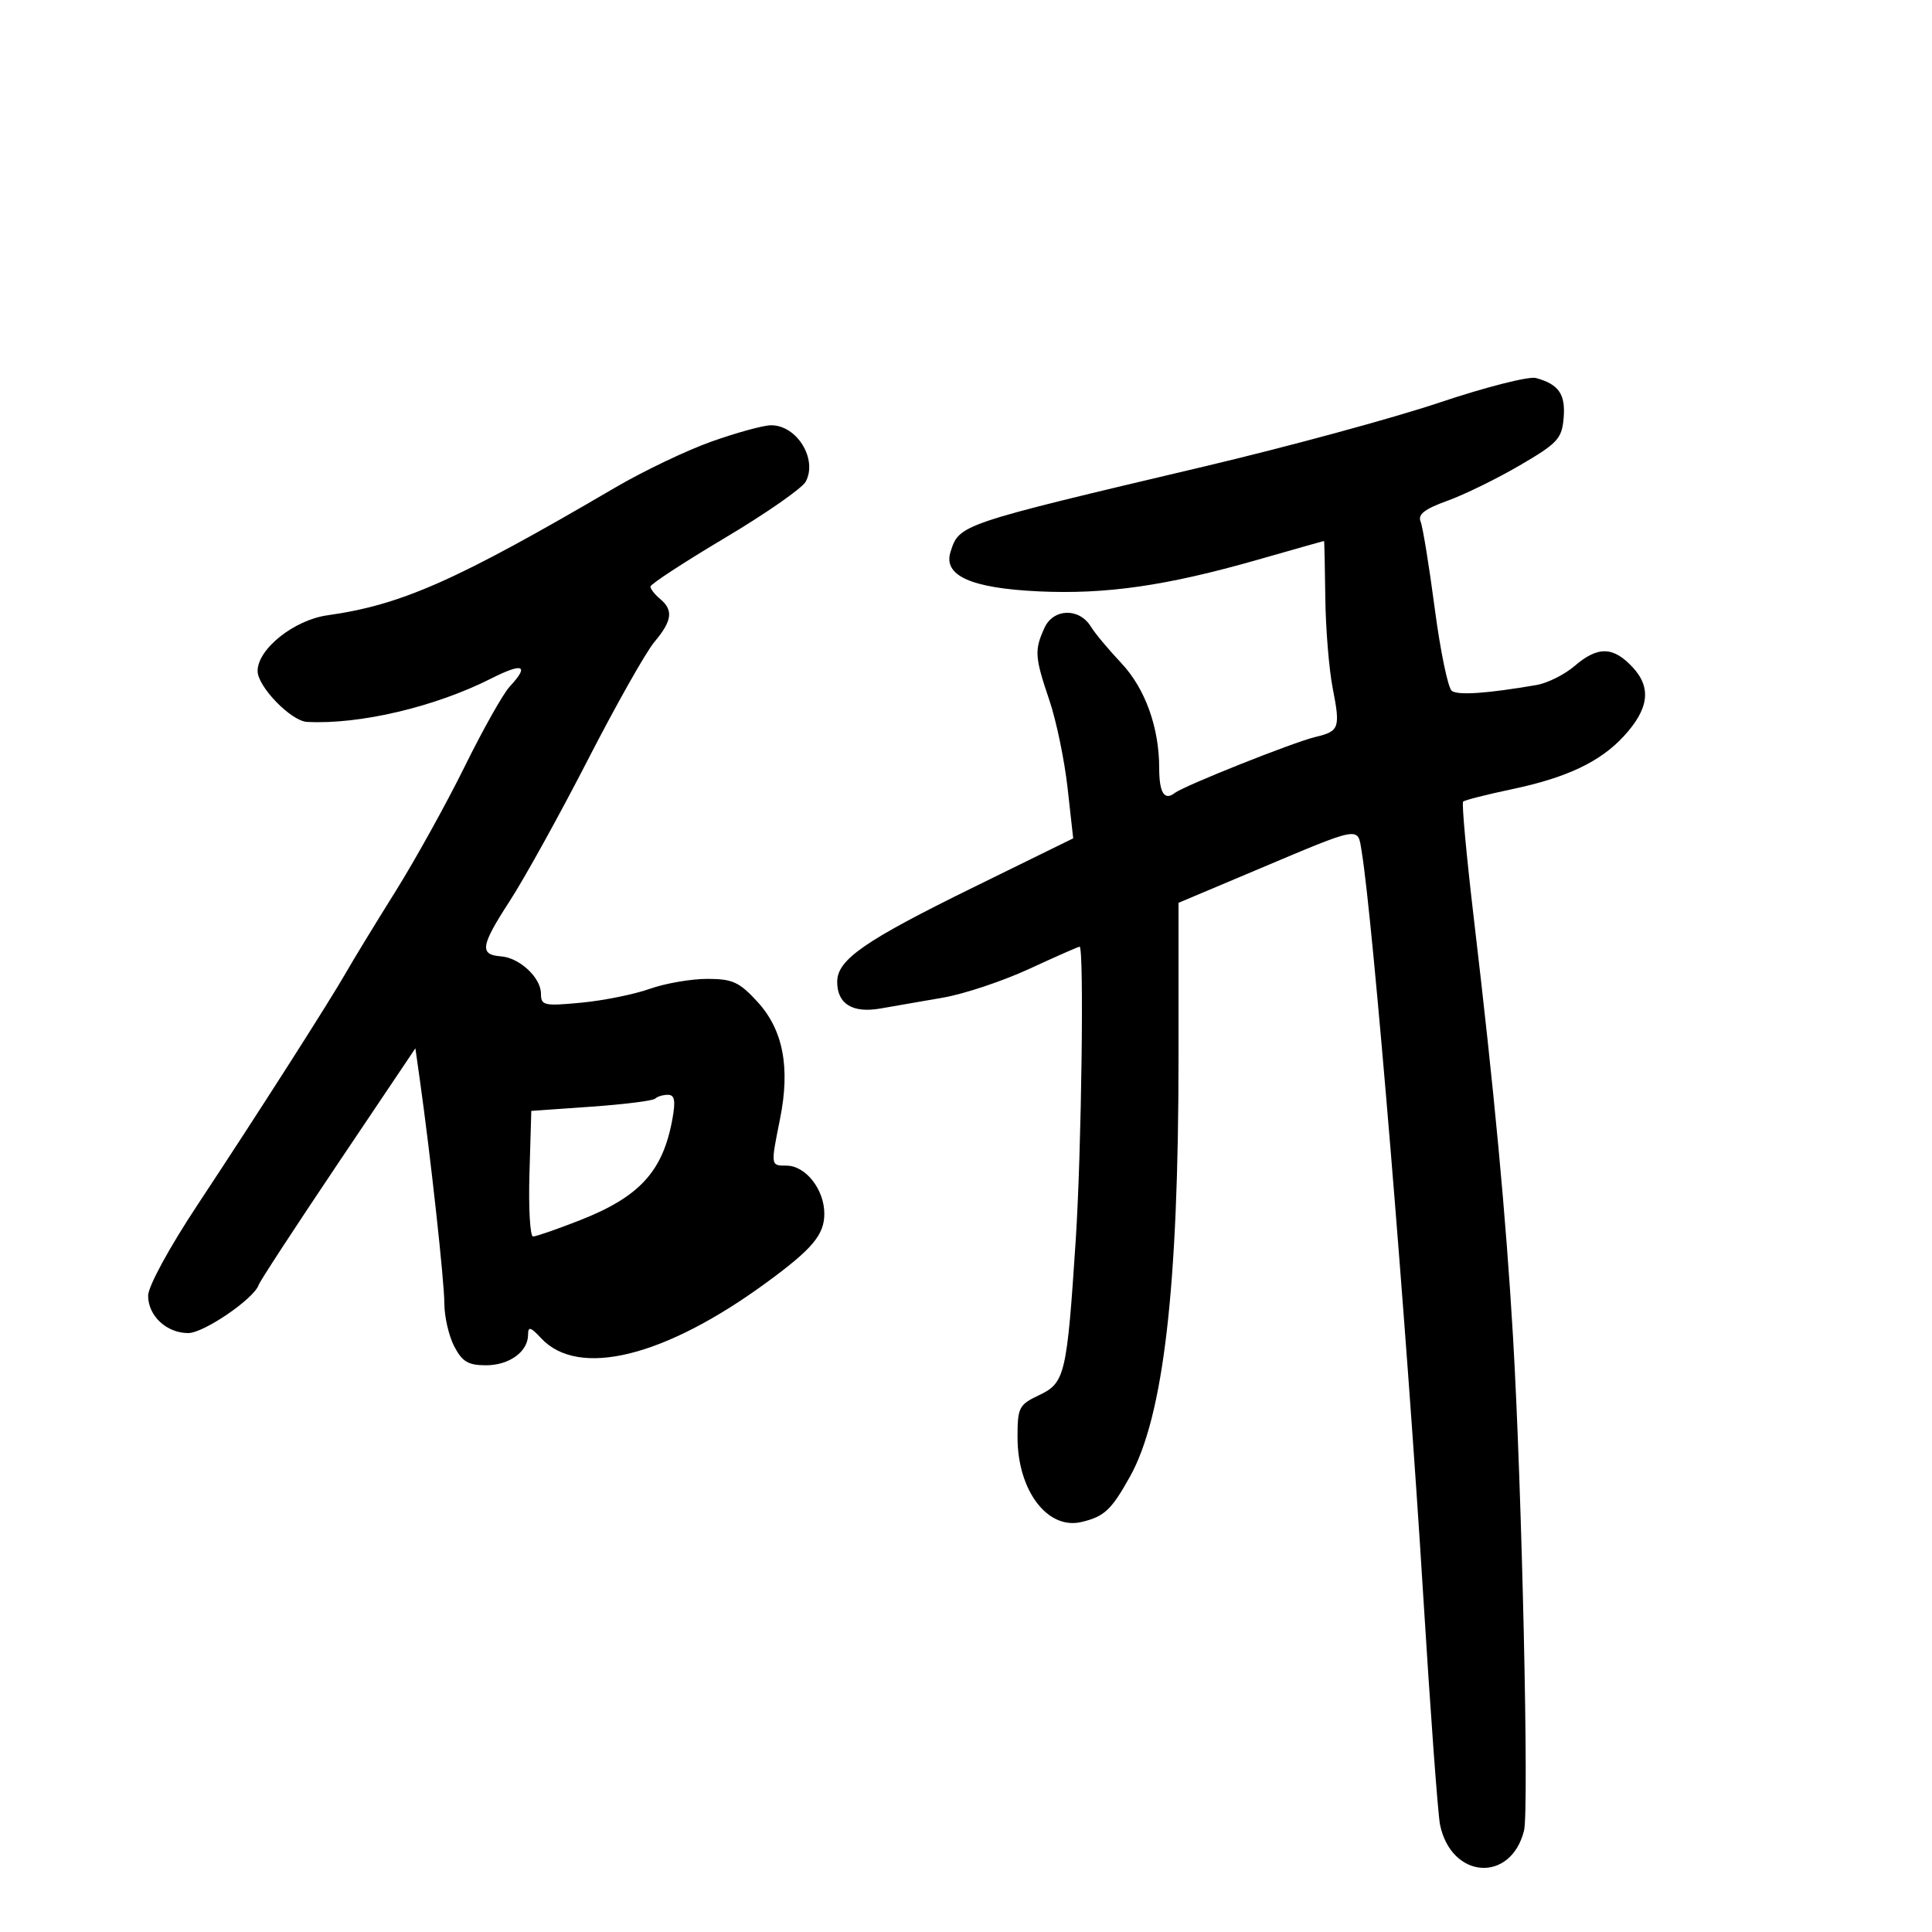 <svg xmlns="http://www.w3.org/2000/svg" width="300" height="300" viewBox="0 0 300 300" version="1.1">
	<path d="M 223.500 62.516 C 216.350 64.917, 199.925 69.380, 187 72.434 C 148.892 81.438, 148.955 81.417, 147.596 85.698 C 146.429 89.376, 150.756 91.325, 161.198 91.824 C 171.681 92.325, 181.119 90.968, 195.263 86.925 C 200.891 85.316, 205.540 84, 205.594 84 C 205.648 84, 205.737 87.938, 205.792 92.750 C 205.847 97.563, 206.364 103.910, 206.940 106.855 C 208.152 113.048, 207.974 113.551, 204.259 114.436 C 200.820 115.256, 183.888 122.002, 182.408 123.142 C 180.799 124.381, 180 123.098, 180 119.276 C 180 112.943, 177.812 106.888, 174.103 102.953 C 172.121 100.851, 170.005 98.314, 169.399 97.316 C 167.601 94.350, 163.571 94.452, 162.183 97.498 C 160.601 100.971, 160.672 102.025, 162.949 108.746 C 164.021 111.911, 165.291 118.027, 165.771 122.338 L 166.645 130.177 151.194 137.761 C 134.191 146.108, 130 149.016, 130 152.466 C 130 155.904, 132.399 157.369, 136.758 156.593 C 138.816 156.226, 143.165 155.471, 146.423 154.914 C 149.681 154.356, 155.707 152.348, 159.814 150.450 C 163.921 148.553, 167.443 147, 167.641 147 C 168.355 147, 167.936 178.825, 167.042 192.500 C 165.671 213.461, 165.373 214.729, 161.370 216.629 C 158.215 218.126, 158 218.542, 158 223.164 C 158 231.435, 162.645 237.594, 167.934 236.335 C 171.480 235.491, 172.559 234.484, 175.445 229.319 C 180.665 219.980, 182.998 199.911, 182.999 164.345 L 183 140.190 194.750 135.235 C 211.577 128.139, 210.788 128.282, 211.438 132.200 C 213.182 142.716, 218.450 206.362, 220.981 247.500 C 222.098 265.650, 223.281 281.787, 223.610 283.359 C 225.371 291.788, 234.601 292.423, 236.651 284.256 C 237.443 281.101, 236.324 231.062, 234.935 207.500 C 233.828 188.722, 232.042 169.656, 228.866 142.699 C 227.713 132.908, 226.959 124.708, 227.191 124.476 C 227.423 124.244, 230.860 123.371, 234.828 122.536 C 243.270 120.760, 248.476 118.293, 252.121 114.342 C 256.038 110.095, 256.473 106.802, 253.534 103.631 C 250.504 100.362, 248.119 100.306, 244.496 103.419 C 242.948 104.749, 240.291 106.076, 238.591 106.368 C 230.925 107.685, 226.418 107.997, 225.434 107.278 C 224.847 106.850, 223.657 101.100, 222.788 94.500 C 221.919 87.900, 220.930 81.821, 220.589 80.990 C 220.132 79.875, 221.217 79.032, 224.735 77.767 C 227.356 76.825, 232.425 74.346, 236 72.257 C 241.882 68.822, 242.529 68.121, 242.801 64.895 C 243.112 61.205, 242.044 59.667, 238.500 58.698 C 237.400 58.397, 230.650 60.115, 223.500 62.516 M 110.500 68.557 C 106.650 69.922, 99.900 73.148, 95.500 75.725 C 70.861 90.157, 62.378 93.921, 50.837 95.545 C 45.653 96.274, 40 100.787, 40 104.196 C 40 106.617, 45.194 111.965, 47.673 112.097 C 55.832 112.530, 67.551 109.771, 76.250 105.370 C 81.238 102.846, 82.252 103.279, 79.150 106.609 C 78.132 107.702, 74.980 113.299, 72.146 119.048 C 69.311 124.796, 64.459 133.550, 61.363 138.500 C 58.266 143.450, 54.868 149.022, 53.810 150.882 C 51.242 155.396, 40.128 172.788, 30.668 187.098 C 26.255 193.773, 23 199.756, 23 201.193 C 23 204.324, 25.866 207, 29.221 207 C 31.656 207, 39.498 201.630, 40.179 199.495 C 40.356 198.943, 45.900 190.456, 52.500 180.635 L 64.500 162.779 65.187 167.639 C 66.842 179.348, 69 199.032, 69 202.412 C 69 204.440, 69.687 207.427, 70.526 209.050 C 71.762 211.440, 72.697 212, 75.454 212 C 79.090 212, 82 209.884, 82 207.240 C 82 205.934, 82.391 206.042, 84.028 207.799 C 89.821 214.018, 103.152 210.744, 118.918 199.229 C 126.140 193.955, 128 191.751, 128 188.466 C 128 184.694, 125.097 181, 122.133 181 C 119.650 181, 119.656 181.044, 121.124 173.737 C 122.728 165.752, 121.604 159.910, 117.628 155.570 C 114.796 152.478, 113.748 152, 109.805 152 C 107.300 152, 103.282 152.699, 100.876 153.553 C 98.469 154.407, 93.688 155.372, 90.250 155.697 C 84.479 156.244, 84 156.137, 84 154.300 C 84 151.816, 80.680 148.716, 77.793 148.503 C 74.417 148.254, 74.633 146.876, 79.135 139.937 C 81.431 136.397, 86.892 126.529, 91.270 118.009 C 95.647 109.489, 100.302 101.242, 101.614 99.682 C 104.377 96.398, 104.597 94.740, 102.500 93 C 101.675 92.315, 101 91.452, 101 91.081 C 101 90.711, 106.201 87.313, 112.558 83.530 C 118.914 79.748, 124.564 75.814, 125.113 74.789 C 126.996 71.271, 123.703 65.968, 119.679 66.037 C 118.480 66.058, 114.350 67.192, 110.500 68.557 M 101.739 170.594 C 101.412 170.921, 96.950 171.484, 91.822 171.844 L 82.500 172.500 82.214 182.250 C 82.056 187.613, 82.309 192, 82.774 192 C 83.240 192, 86.488 190.876, 89.993 189.503 C 99.327 185.845, 102.936 181.902, 104.412 173.750 C 104.927 170.902, 104.759 170, 103.712 170 C 102.954 170, 102.066 170.267, 101.739 170.594" stroke="none" fill="black" fill-rule="evenodd"/>
</svg>